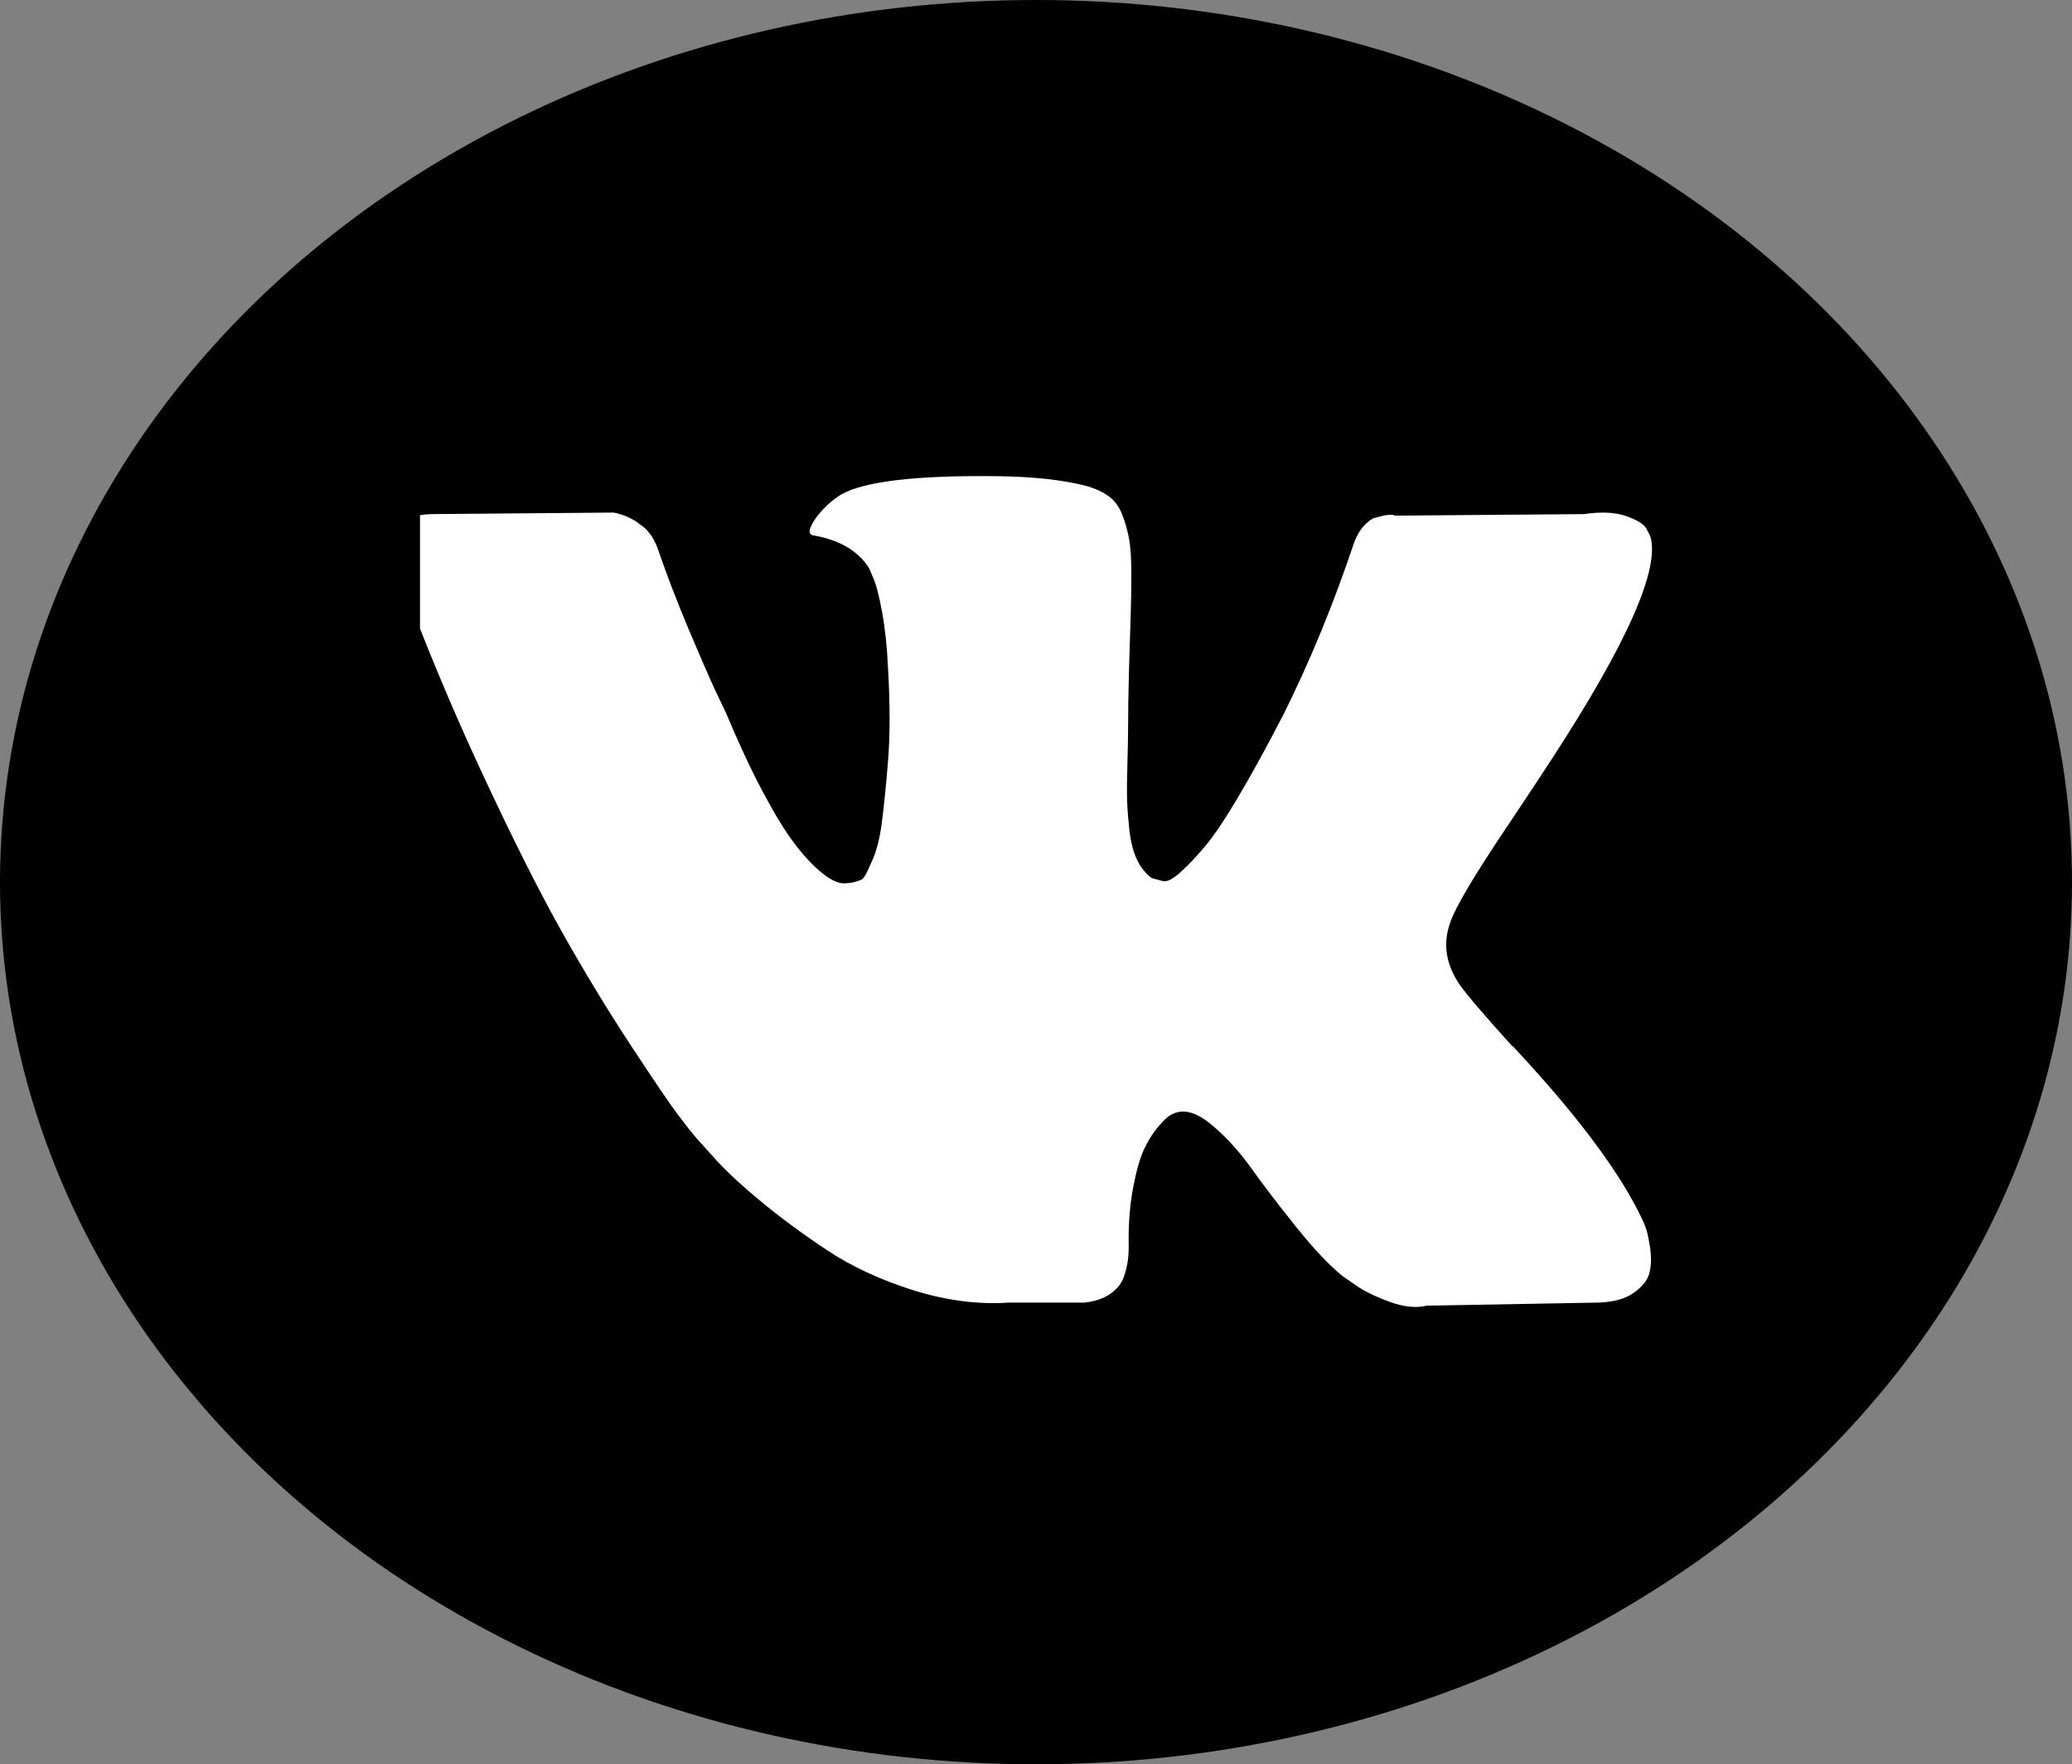 <svg width="74" height="63" viewBox="0 0 74 63" fill="none" xmlns="http://www.w3.org/2000/svg">
<rect x="0" y="0" width="74" height="63" fill="#808080" stroke="none"/>
<ellipse cx="37" cy="31.5" rx="37" ry="31.5" fill="black"/>
<g clip-path="url(#clip0)">
<path d="M58.761 43.794C58.707 43.658 58.656 43.545 58.609 43.455C57.828 41.83 56.336 39.836 54.134 37.471L54.087 37.417L54.064 37.391L54.041 37.364H54.017C53.017 36.263 52.384 35.522 52.119 35.143C51.634 34.421 51.526 33.69 51.791 32.95C51.978 32.39 52.681 31.209 53.9 29.403C54.54 28.447 55.047 27.68 55.422 27.102C58.125 22.951 59.296 20.298 58.937 19.142L58.797 18.872C58.703 18.71 58.461 18.561 58.071 18.426C57.68 18.29 57.181 18.268 56.571 18.358L49.824 18.412C49.715 18.367 49.558 18.371 49.355 18.426C49.152 18.48 49.05 18.507 49.05 18.507L48.933 18.575L48.84 18.656C48.762 18.71 48.676 18.805 48.582 18.94C48.489 19.075 48.41 19.234 48.348 19.414C47.614 21.598 46.778 23.629 45.841 25.506C45.263 26.625 44.732 27.595 44.247 28.416C43.763 29.237 43.357 29.842 43.029 30.23C42.701 30.618 42.405 30.929 42.139 31.164C41.873 31.399 41.67 31.498 41.53 31.462C41.389 31.426 41.257 31.39 41.131 31.354C40.913 31.191 40.737 30.97 40.604 30.69C40.471 30.41 40.382 30.058 40.335 29.634C40.288 29.21 40.261 28.845 40.253 28.538C40.245 28.231 40.249 27.797 40.265 27.238C40.281 26.678 40.288 26.299 40.288 26.101C40.288 25.415 40.3 24.67 40.323 23.867C40.347 23.064 40.366 22.428 40.382 21.959C40.398 21.489 40.405 20.993 40.405 20.47C40.405 19.946 40.377 19.535 40.323 19.238C40.269 18.94 40.187 18.651 40.078 18.371C39.968 18.091 39.808 17.875 39.597 17.721C39.386 17.568 39.124 17.446 38.812 17.356C37.984 17.139 36.93 17.022 35.649 17.004C32.744 16.968 30.877 17.185 30.049 17.654C29.721 17.852 29.425 18.123 29.159 18.466C28.878 18.863 28.839 19.08 29.042 19.116C29.979 19.278 30.643 19.666 31.033 20.279L31.174 20.605C31.284 20.839 31.393 21.255 31.502 21.85C31.611 22.446 31.682 23.105 31.713 23.826C31.791 25.144 31.791 26.272 31.713 27.21C31.635 28.149 31.561 28.88 31.49 29.404C31.42 29.927 31.314 30.351 31.174 30.676C31.033 31.001 30.94 31.199 30.893 31.271C30.846 31.343 30.807 31.389 30.776 31.407C30.573 31.497 30.362 31.543 30.143 31.543C29.924 31.543 29.659 31.416 29.346 31.163C29.034 30.91 28.71 30.563 28.374 30.121C28.038 29.678 27.66 29.06 27.238 28.266C26.816 27.472 26.379 26.534 25.926 25.451L25.551 24.665C25.317 24.16 24.997 23.424 24.59 22.459C24.184 21.493 23.825 20.559 23.513 19.656C23.388 19.277 23.2 18.989 22.951 18.79L22.833 18.709C22.755 18.637 22.63 18.56 22.458 18.479C22.287 18.397 22.107 18.339 21.919 18.303L15.5 18.357C14.844 18.357 14.399 18.528 14.164 18.871L14.07 19.034C14.024 19.124 14 19.268 14 19.467C14 19.666 14.047 19.909 14.141 20.198C15.078 22.743 16.097 25.198 17.198 27.562C18.299 29.927 19.256 31.831 20.068 33.274C20.88 34.718 21.708 36.081 22.552 37.362C23.395 38.644 23.953 39.465 24.227 39.826C24.5 40.188 24.715 40.458 24.871 40.639L25.457 41.288C25.832 41.721 26.382 42.24 27.109 42.845C27.835 43.45 28.64 44.045 29.522 44.632C30.405 45.218 31.432 45.697 32.603 46.067C33.775 46.437 34.915 46.586 36.024 46.514H38.718C39.265 46.459 39.679 46.261 39.96 45.918L40.053 45.782C40.116 45.675 40.175 45.507 40.229 45.282C40.284 45.056 40.311 44.808 40.311 44.538C40.295 43.762 40.346 43.062 40.463 42.44C40.58 41.817 40.713 41.348 40.862 41.032C41.011 40.716 41.178 40.45 41.365 40.233C41.553 40.017 41.686 39.886 41.764 39.841C41.842 39.795 41.904 39.764 41.951 39.746C42.326 39.602 42.767 39.742 43.275 40.166C43.783 40.59 44.259 41.114 44.705 41.736C45.15 42.359 45.685 43.058 46.309 43.834C46.934 44.611 47.481 45.188 47.95 45.567L48.418 45.892C48.731 46.109 49.137 46.307 49.637 46.488C50.136 46.668 50.573 46.714 50.949 46.623L56.946 46.515C57.539 46.515 58.001 46.402 58.328 46.176C58.657 45.951 58.852 45.702 58.914 45.432C58.977 45.161 58.98 44.854 58.926 44.511C58.871 44.169 58.816 43.929 58.761 43.794Z" fill="white"/>
</g>
<defs>
<clipPath id="clip0">
<rect width="45" height="52" fill="white" transform="translate(15 11)"/>
</clipPath>
</defs>
</svg>
